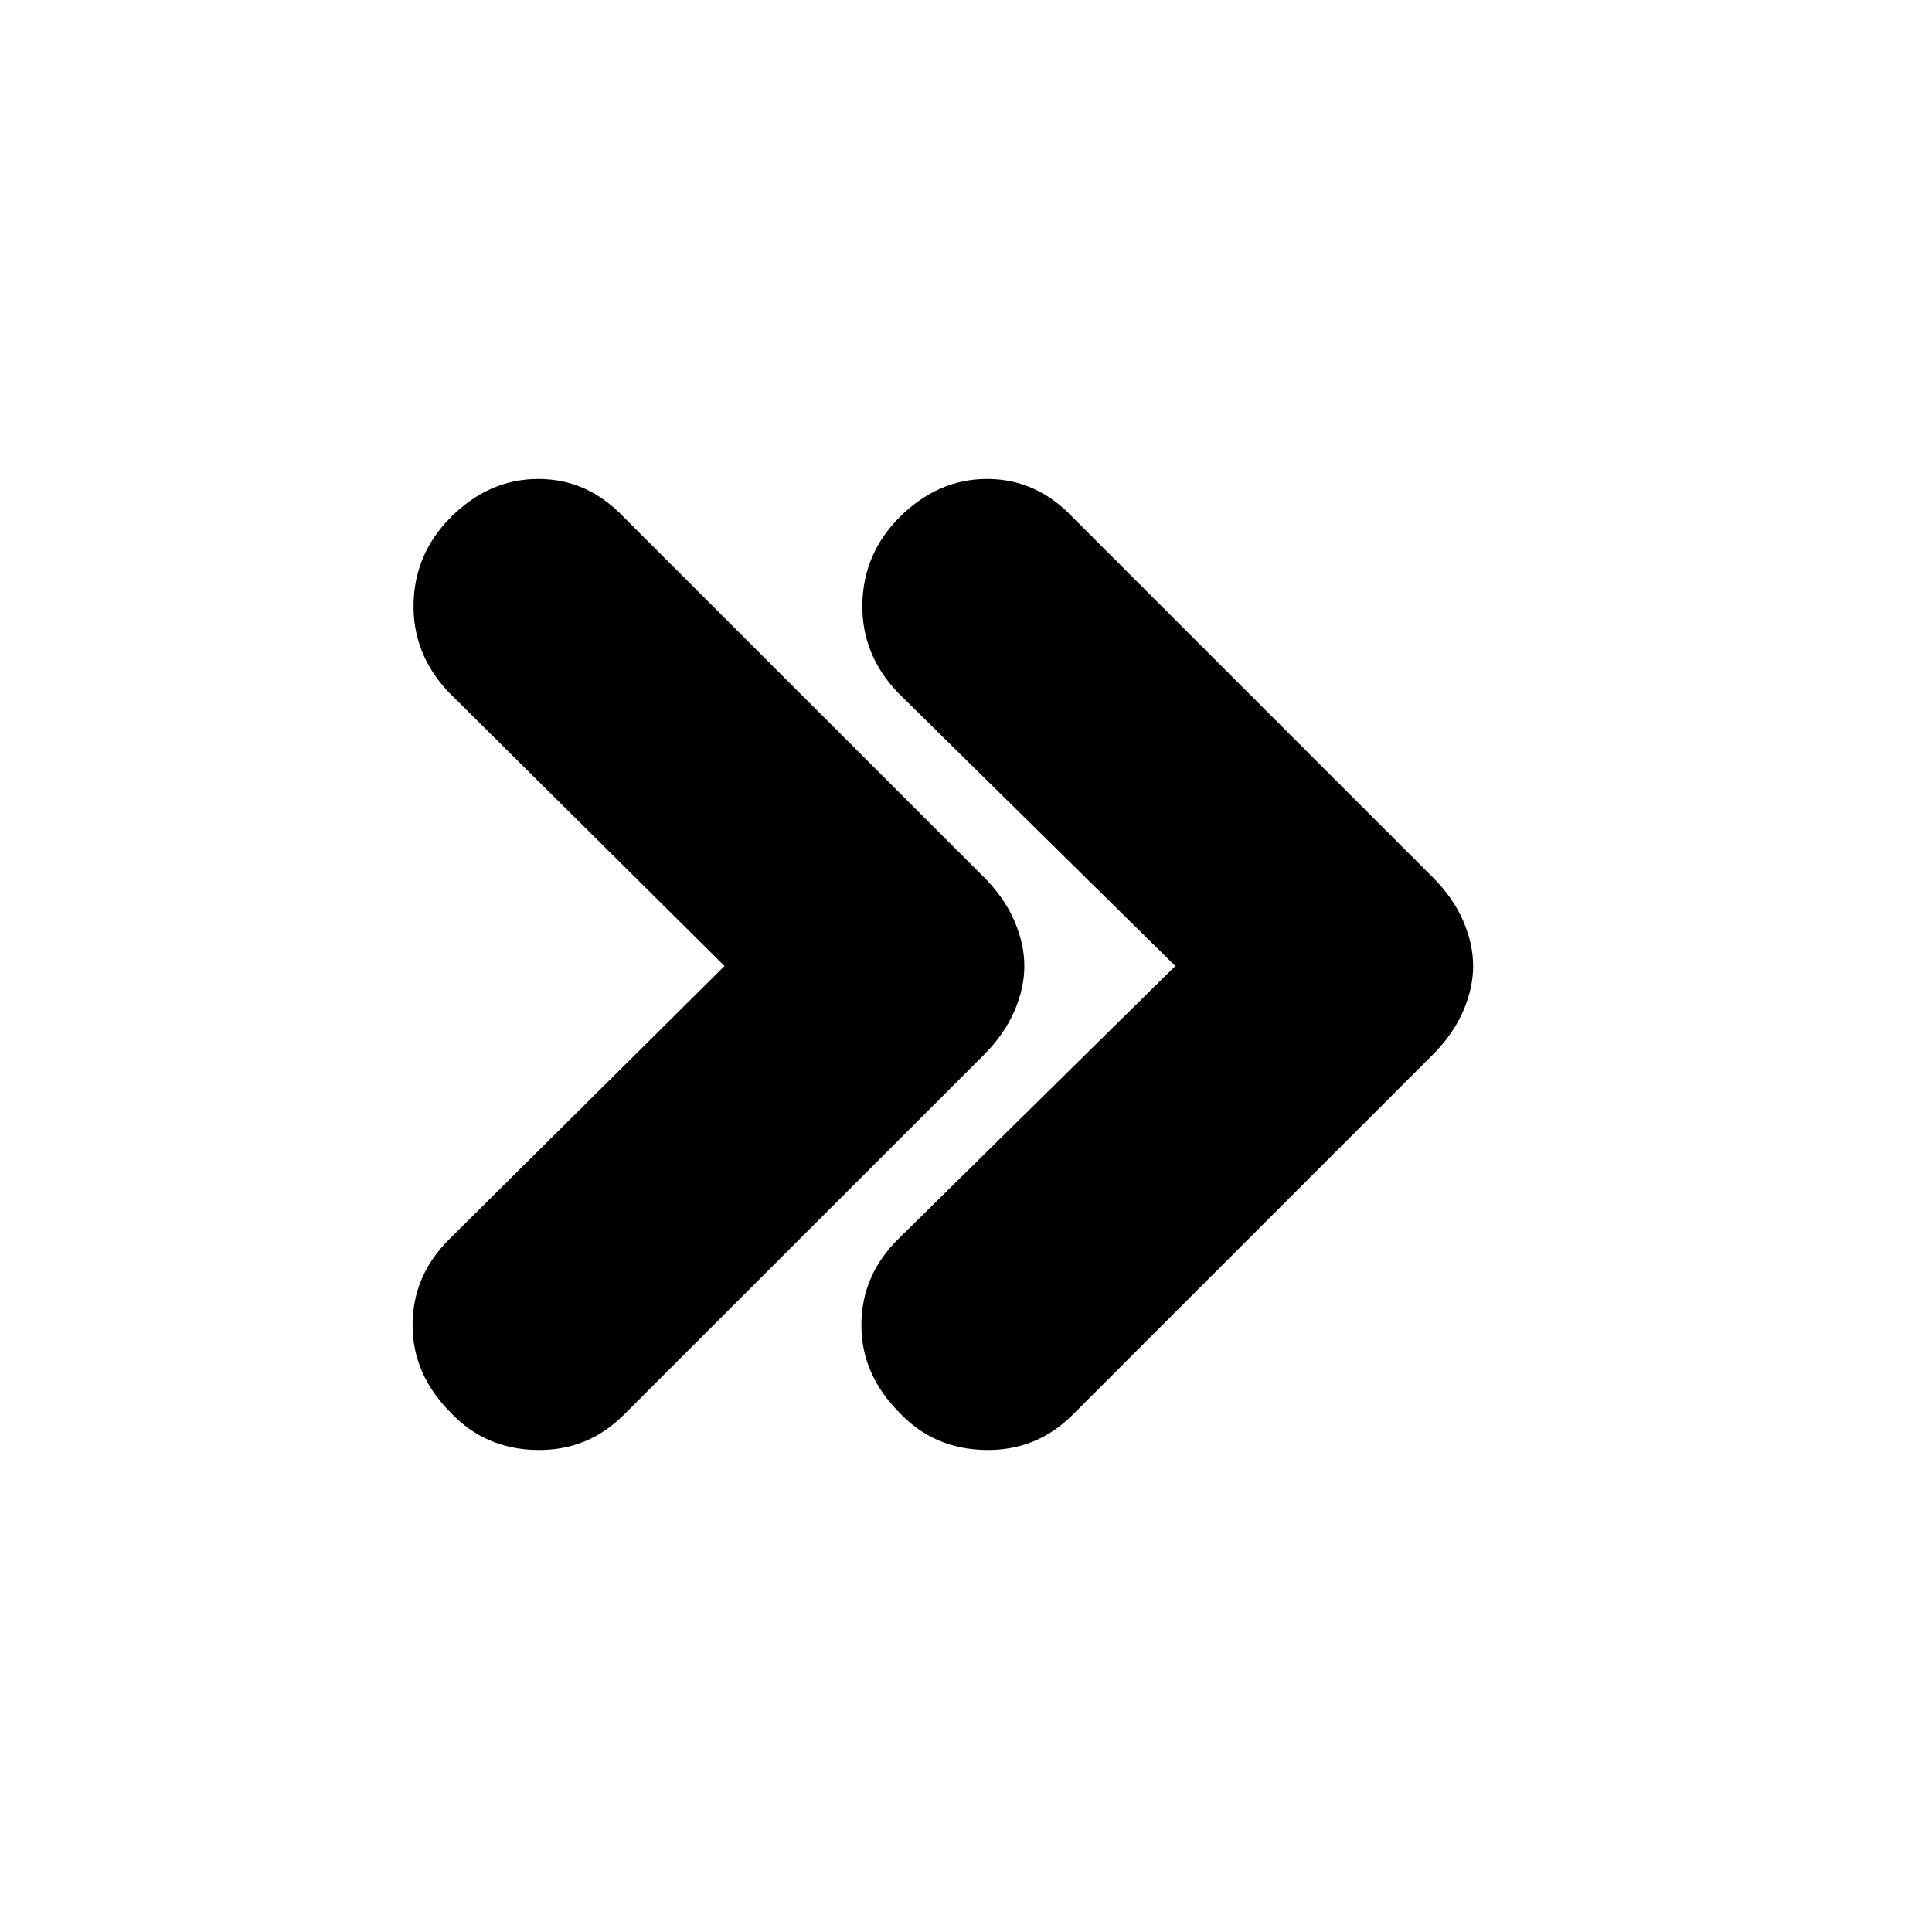 <svg xmlns="http://www.w3.org/2000/svg" height="20" width="20"><path d="M4.667 14.625q-.396-.396-.396-.906 0-.511.375-.886L7.5 10 4.646 7.167q-.375-.396-.365-.917.011-.521.386-.896.395-.396.906-.396.51 0 .885.396l3.73 3.729q.208.209.312.448.104.24.104.469 0 .229-.104.469-.104.239-.312.448l-3.73 3.729q-.375.375-.906.364-.531-.01-.885-.385Zm4.645 0q-.395-.396-.395-.906 0-.511.375-.886L12.167 10 9.292 7.167q-.375-.396-.365-.917.011-.521.385-.896.396-.396.907-.396.51 0 .885.396l3.729 3.729q.209.209.313.448.104.24.104.469 0 .229-.104.469-.104.239-.313.448l-3.729 3.729q-.375.375-.906.364-.531-.01-.886-.385Z"/></svg>